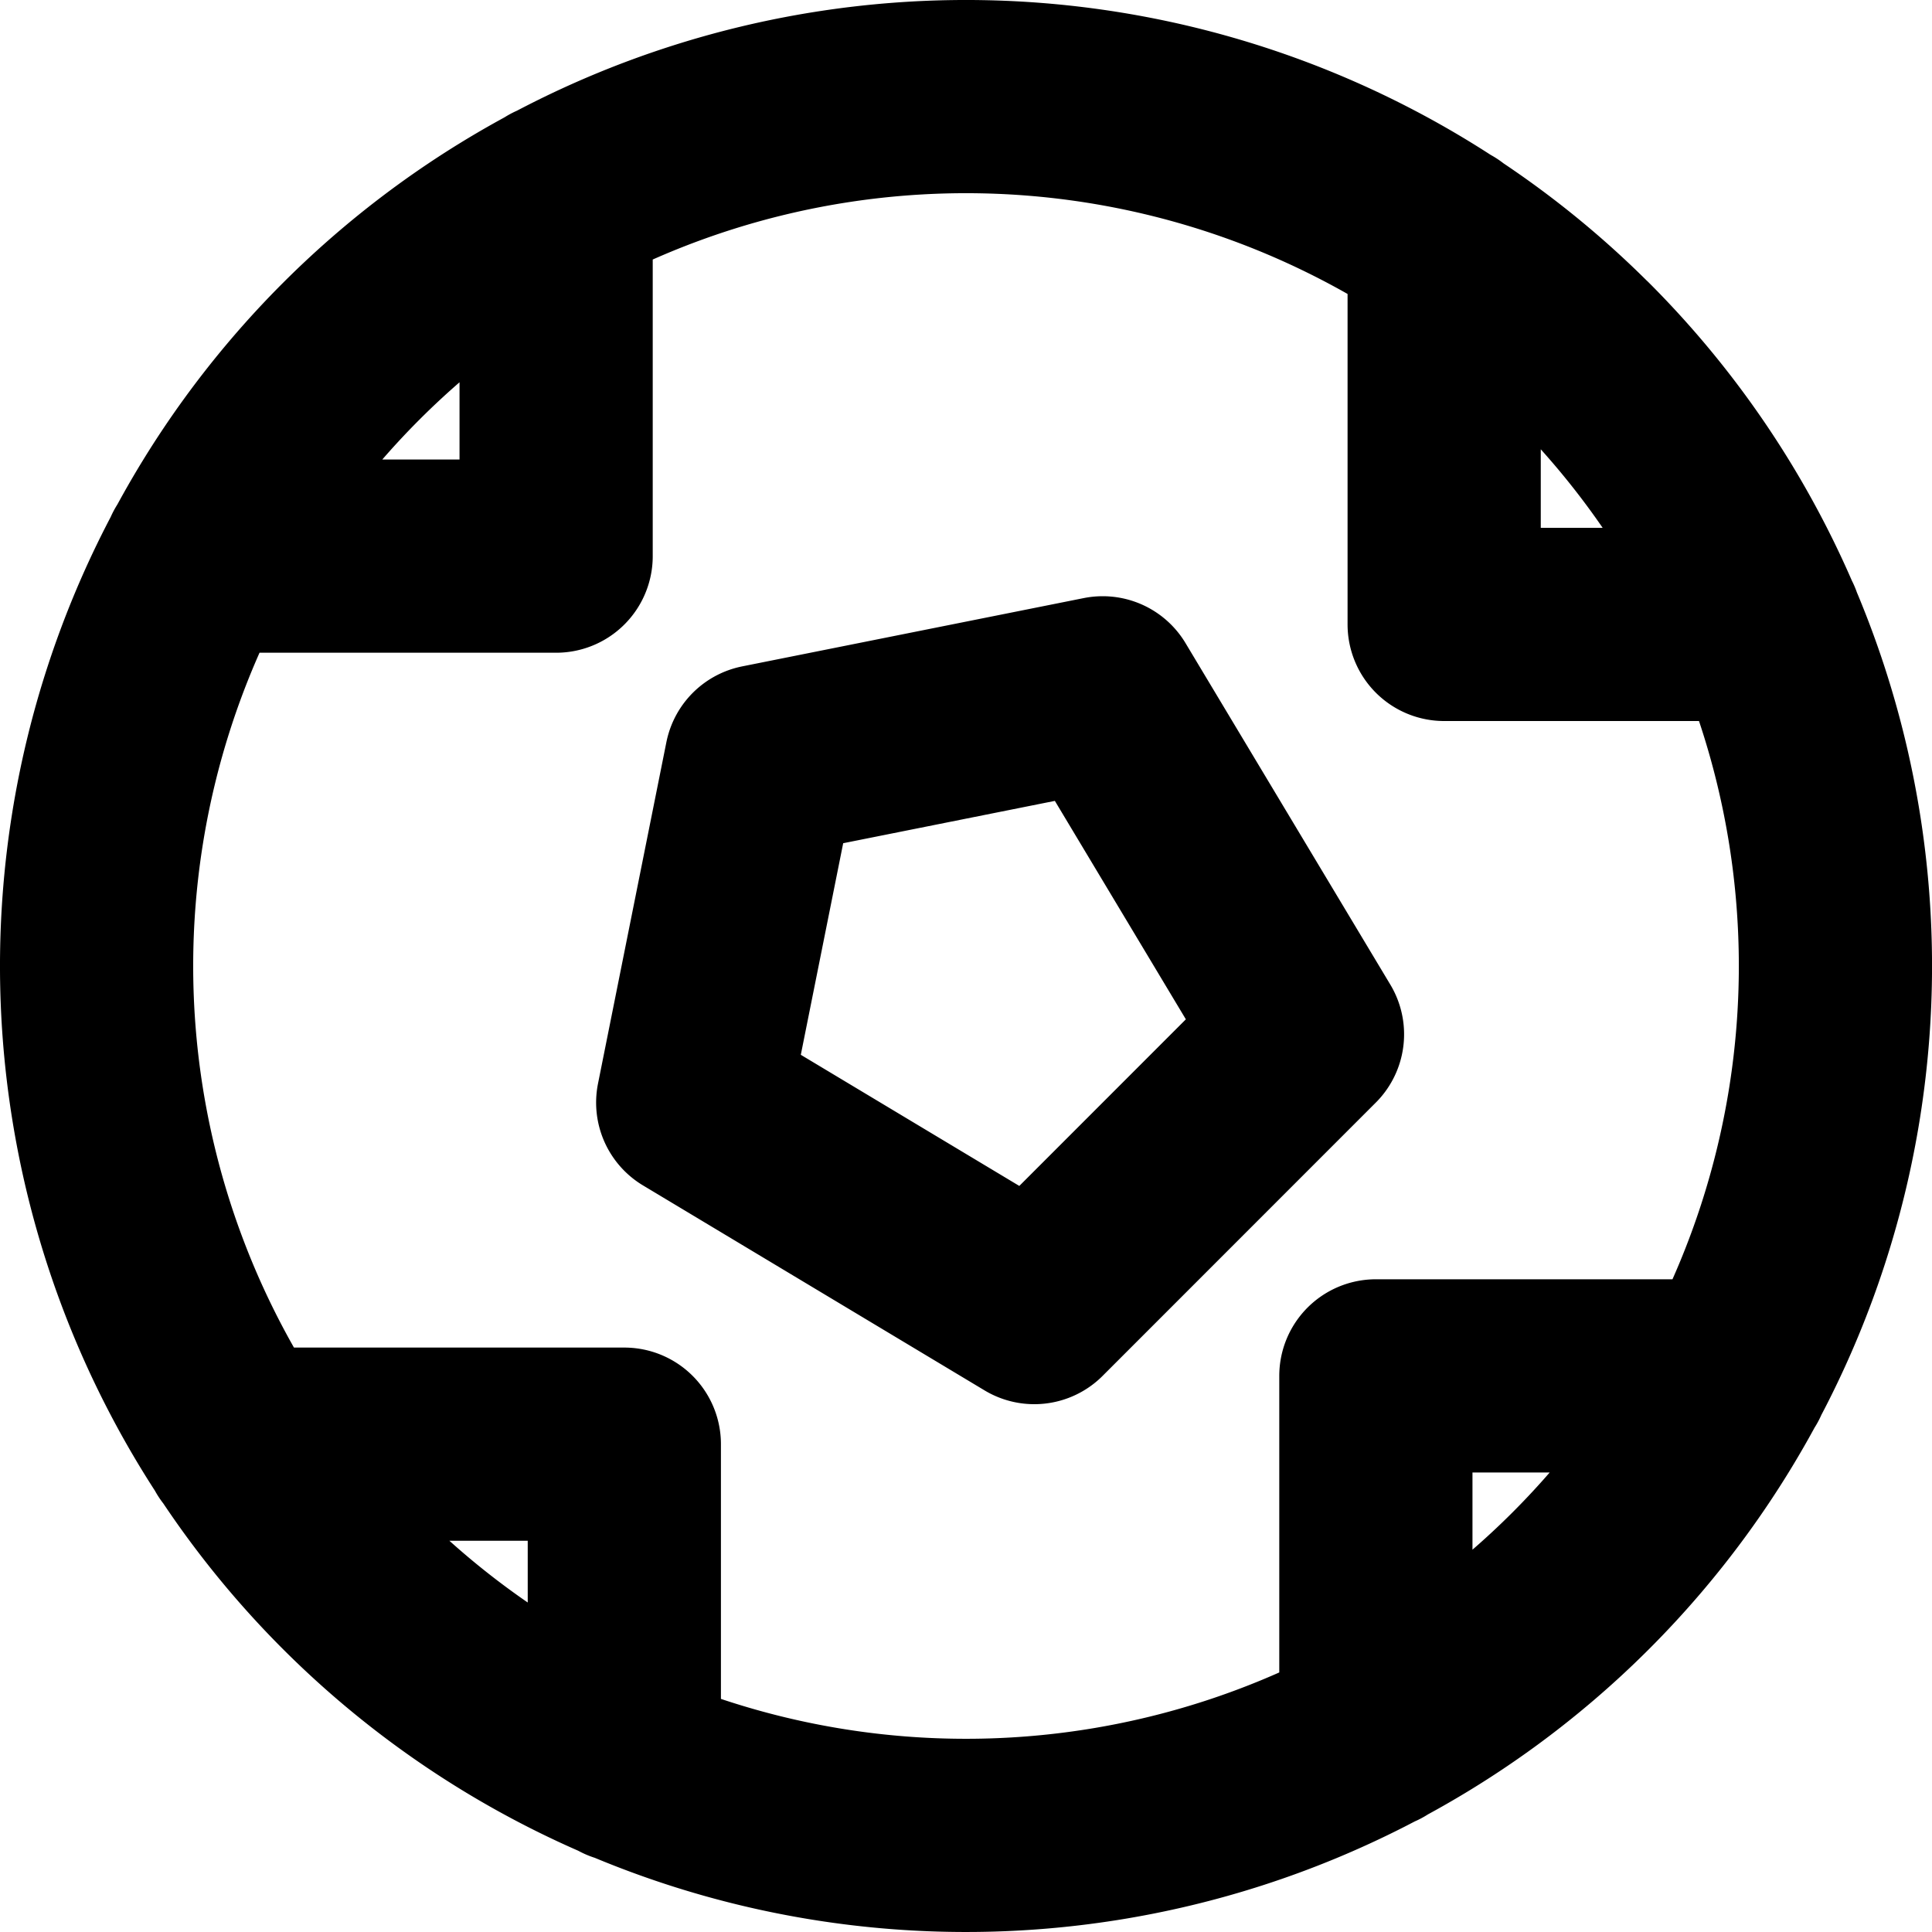 <svg xmlns="http://www.w3.org/2000/svg" width="20" height="20" fill="none" viewBox="0 0 20 20">
  <path stroke="#000" stroke-linecap="round" stroke-linejoin="round" stroke-width="2" d="M2.06 5.757h3.697V2.06m8.486 15.88v-3.697h3.697m-15.46.707h3.983v3.33m8.487-15.8v3.984h3.329m-1.915-2.829A9 9 0 1 1 3.636 16.364 9 9 0 0 1 16.364 3.636ZM7.879 7.879l-.708 3.535 3.536 2.122 2.828-2.829-2.12-3.535-3.536.707Z"/>
</svg>
